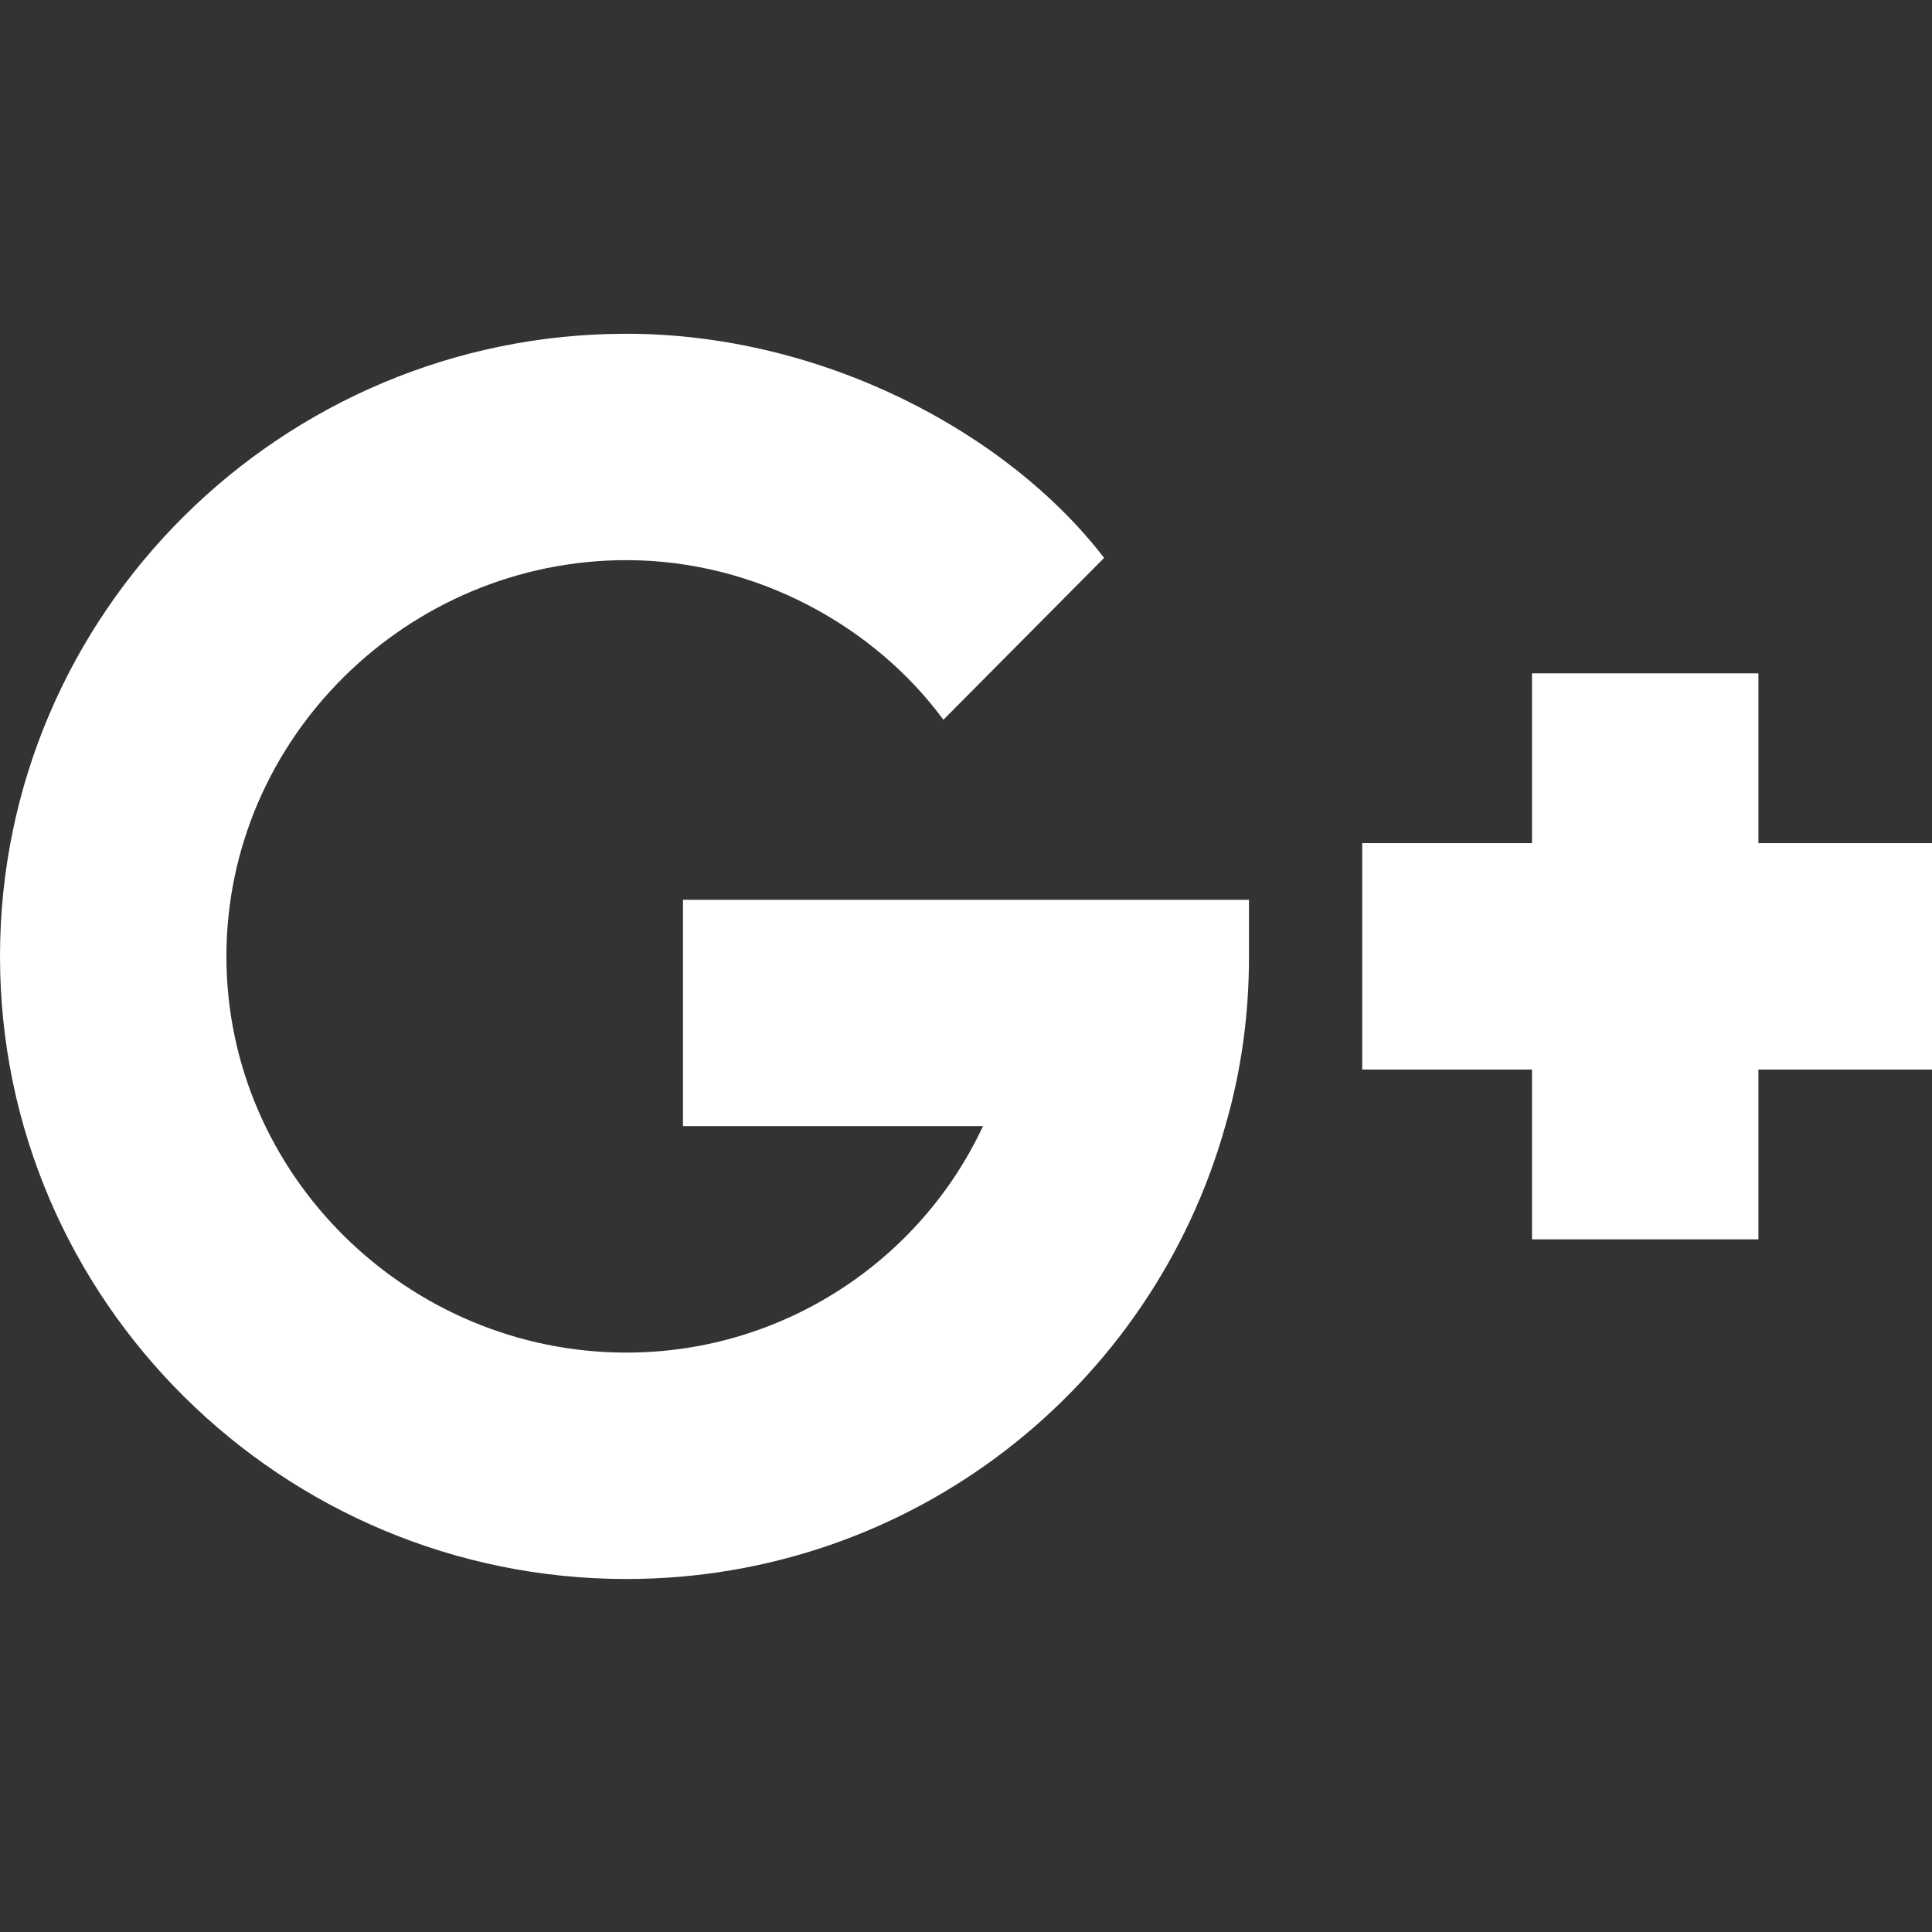 <?xml version="1.0" encoding="utf-8"?>
<!-- Generator: Adobe Illustrator 16.0.0, SVG Export Plug-In . SVG Version: 6.00 Build 0)  -->
<!DOCTYPE svg PUBLIC "-//W3C//DTD SVG 1.1//EN" "http://www.w3.org/Graphics/SVG/1.1/DTD/svg11.dtd">
<svg version="1.1" id="Layer_1" xmlns="http://www.w3.org/2000/svg" xmlns:xlink="http://www.w3.org/1999/xlink" x="0px" y="0px"
	 width="90px" height="90px" viewBox="315 110 90 90" enable-background="new 315 110 90 90" xml:space="preserve">
<rect x="315" y="110" width="90" height="90" fill="#333333" stroke="none"/>
<path fill="#FFFFFF" d="M344.18,136.094c6.094,0,11.606,3.127,14.766,7.436l7.488-7.541c-4.479-5.824-13.098-10.441-22.254-10.441
	c-16.031,0-29.18,12.973-29.18,29.004s13.148,29.004,29.18,29.004c13.289,0,24.469-8.912,27.896-21.094
	c0.738-2.531,1.107-5.168,1.107-7.91v-2.637h-26.367v10.545h13.975c-2.9,6.223-9.281,10.549-16.611,10.549
	c-10.178,0-18.633-8.279-18.633-18.457S334.002,136.094,344.18,136.094z"/>
<path fill="#FFFFFF" d="M396.914,141.367h-10.547v7.91h-7.91v10.547h7.91v7.91h10.547v-7.91H405v-10.547h-8.086V141.367z"/>
</svg>
